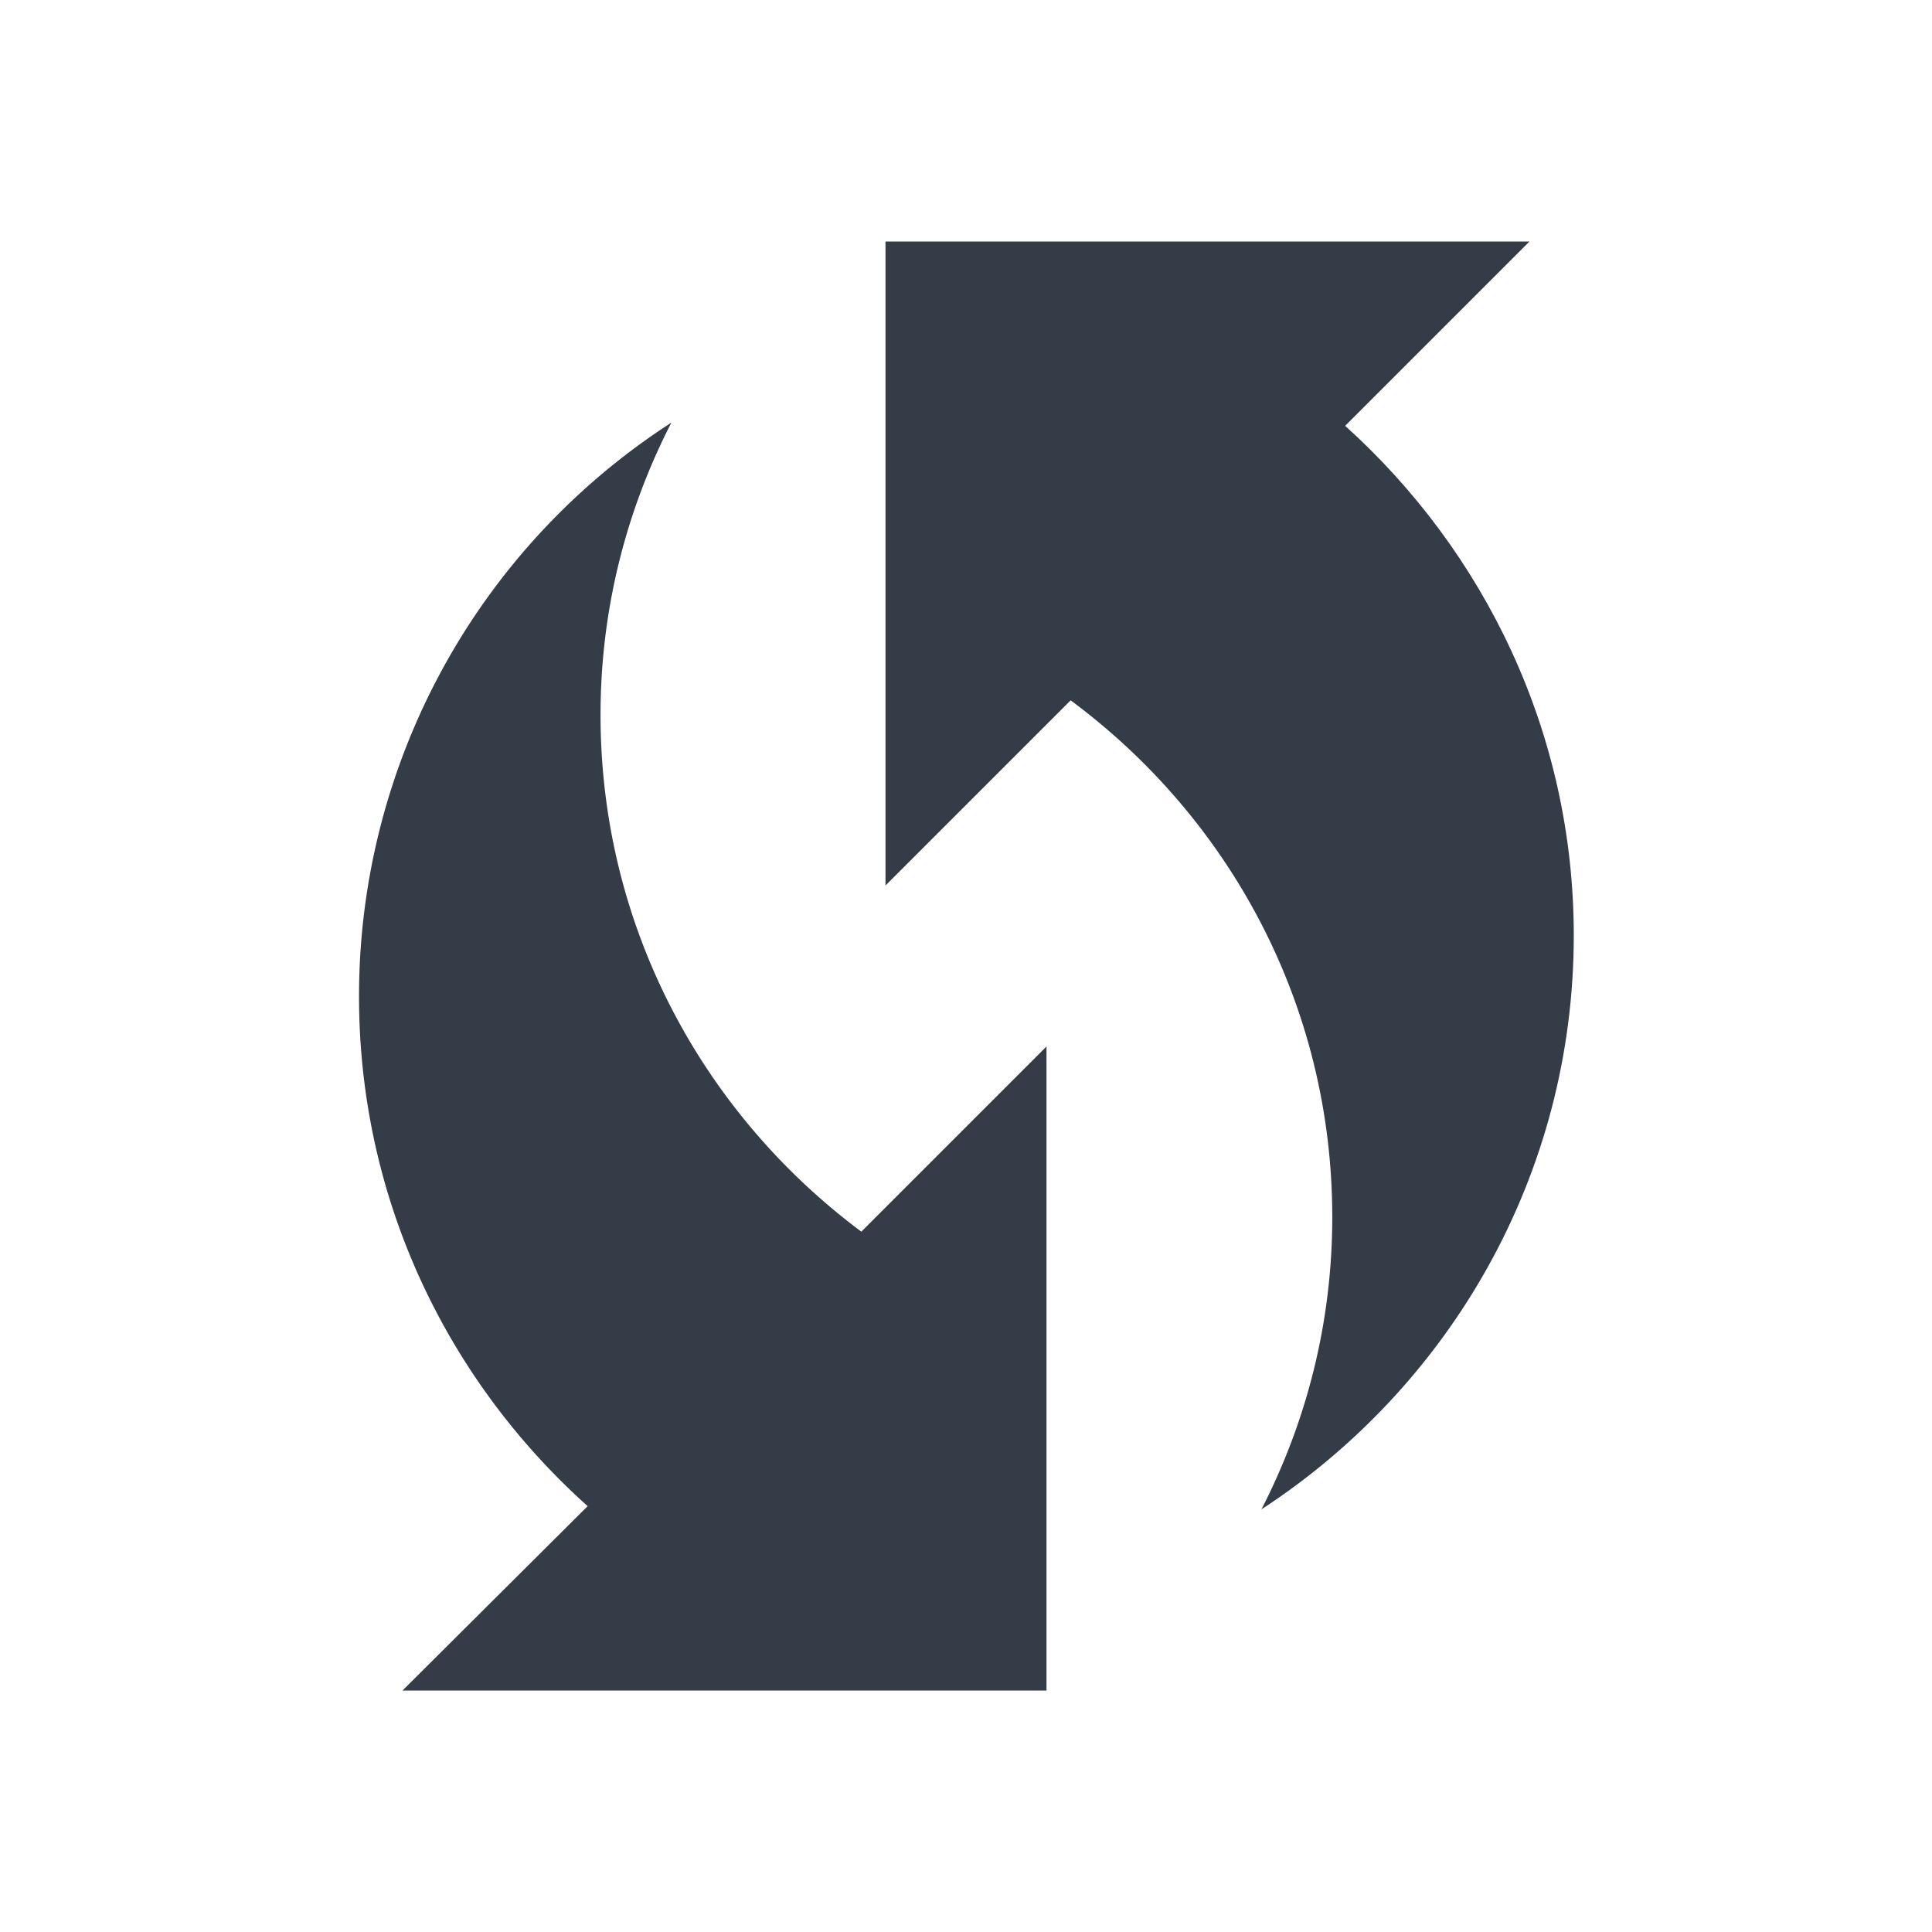 <svg xmlns="http://www.w3.org/2000/svg" fill="none" viewBox="0 0 24 24" width="24" height="24"><g fill="#343C47" clip-path="url(#a)"><path d="M16.71 5.29 19 3h-8v8l2.3-2.3c1.97 1.46 3.25 3.78 3.25 6.42 0 1.31-.32 2.54-.88 3.63 2.33-1.52 3.88-4.14 3.88-7.13 0-2.52-1.11-4.77-2.84-6.33Z"/><path d="M7.46 8.88c0-1.31.32-2.54.88-3.63a8.479 8.479 0 0 0-3.88 7.13c0 2.52 1.1 4.77 2.84 6.33L5 21h8v-8l-2.3 2.3c-1.96-1.46-3.24-3.78-3.24-6.42Z"/></g><defs><clipPath id="a"><path fill="#fff" d="M0 0h24v24H0z"/></clipPath></defs></svg>